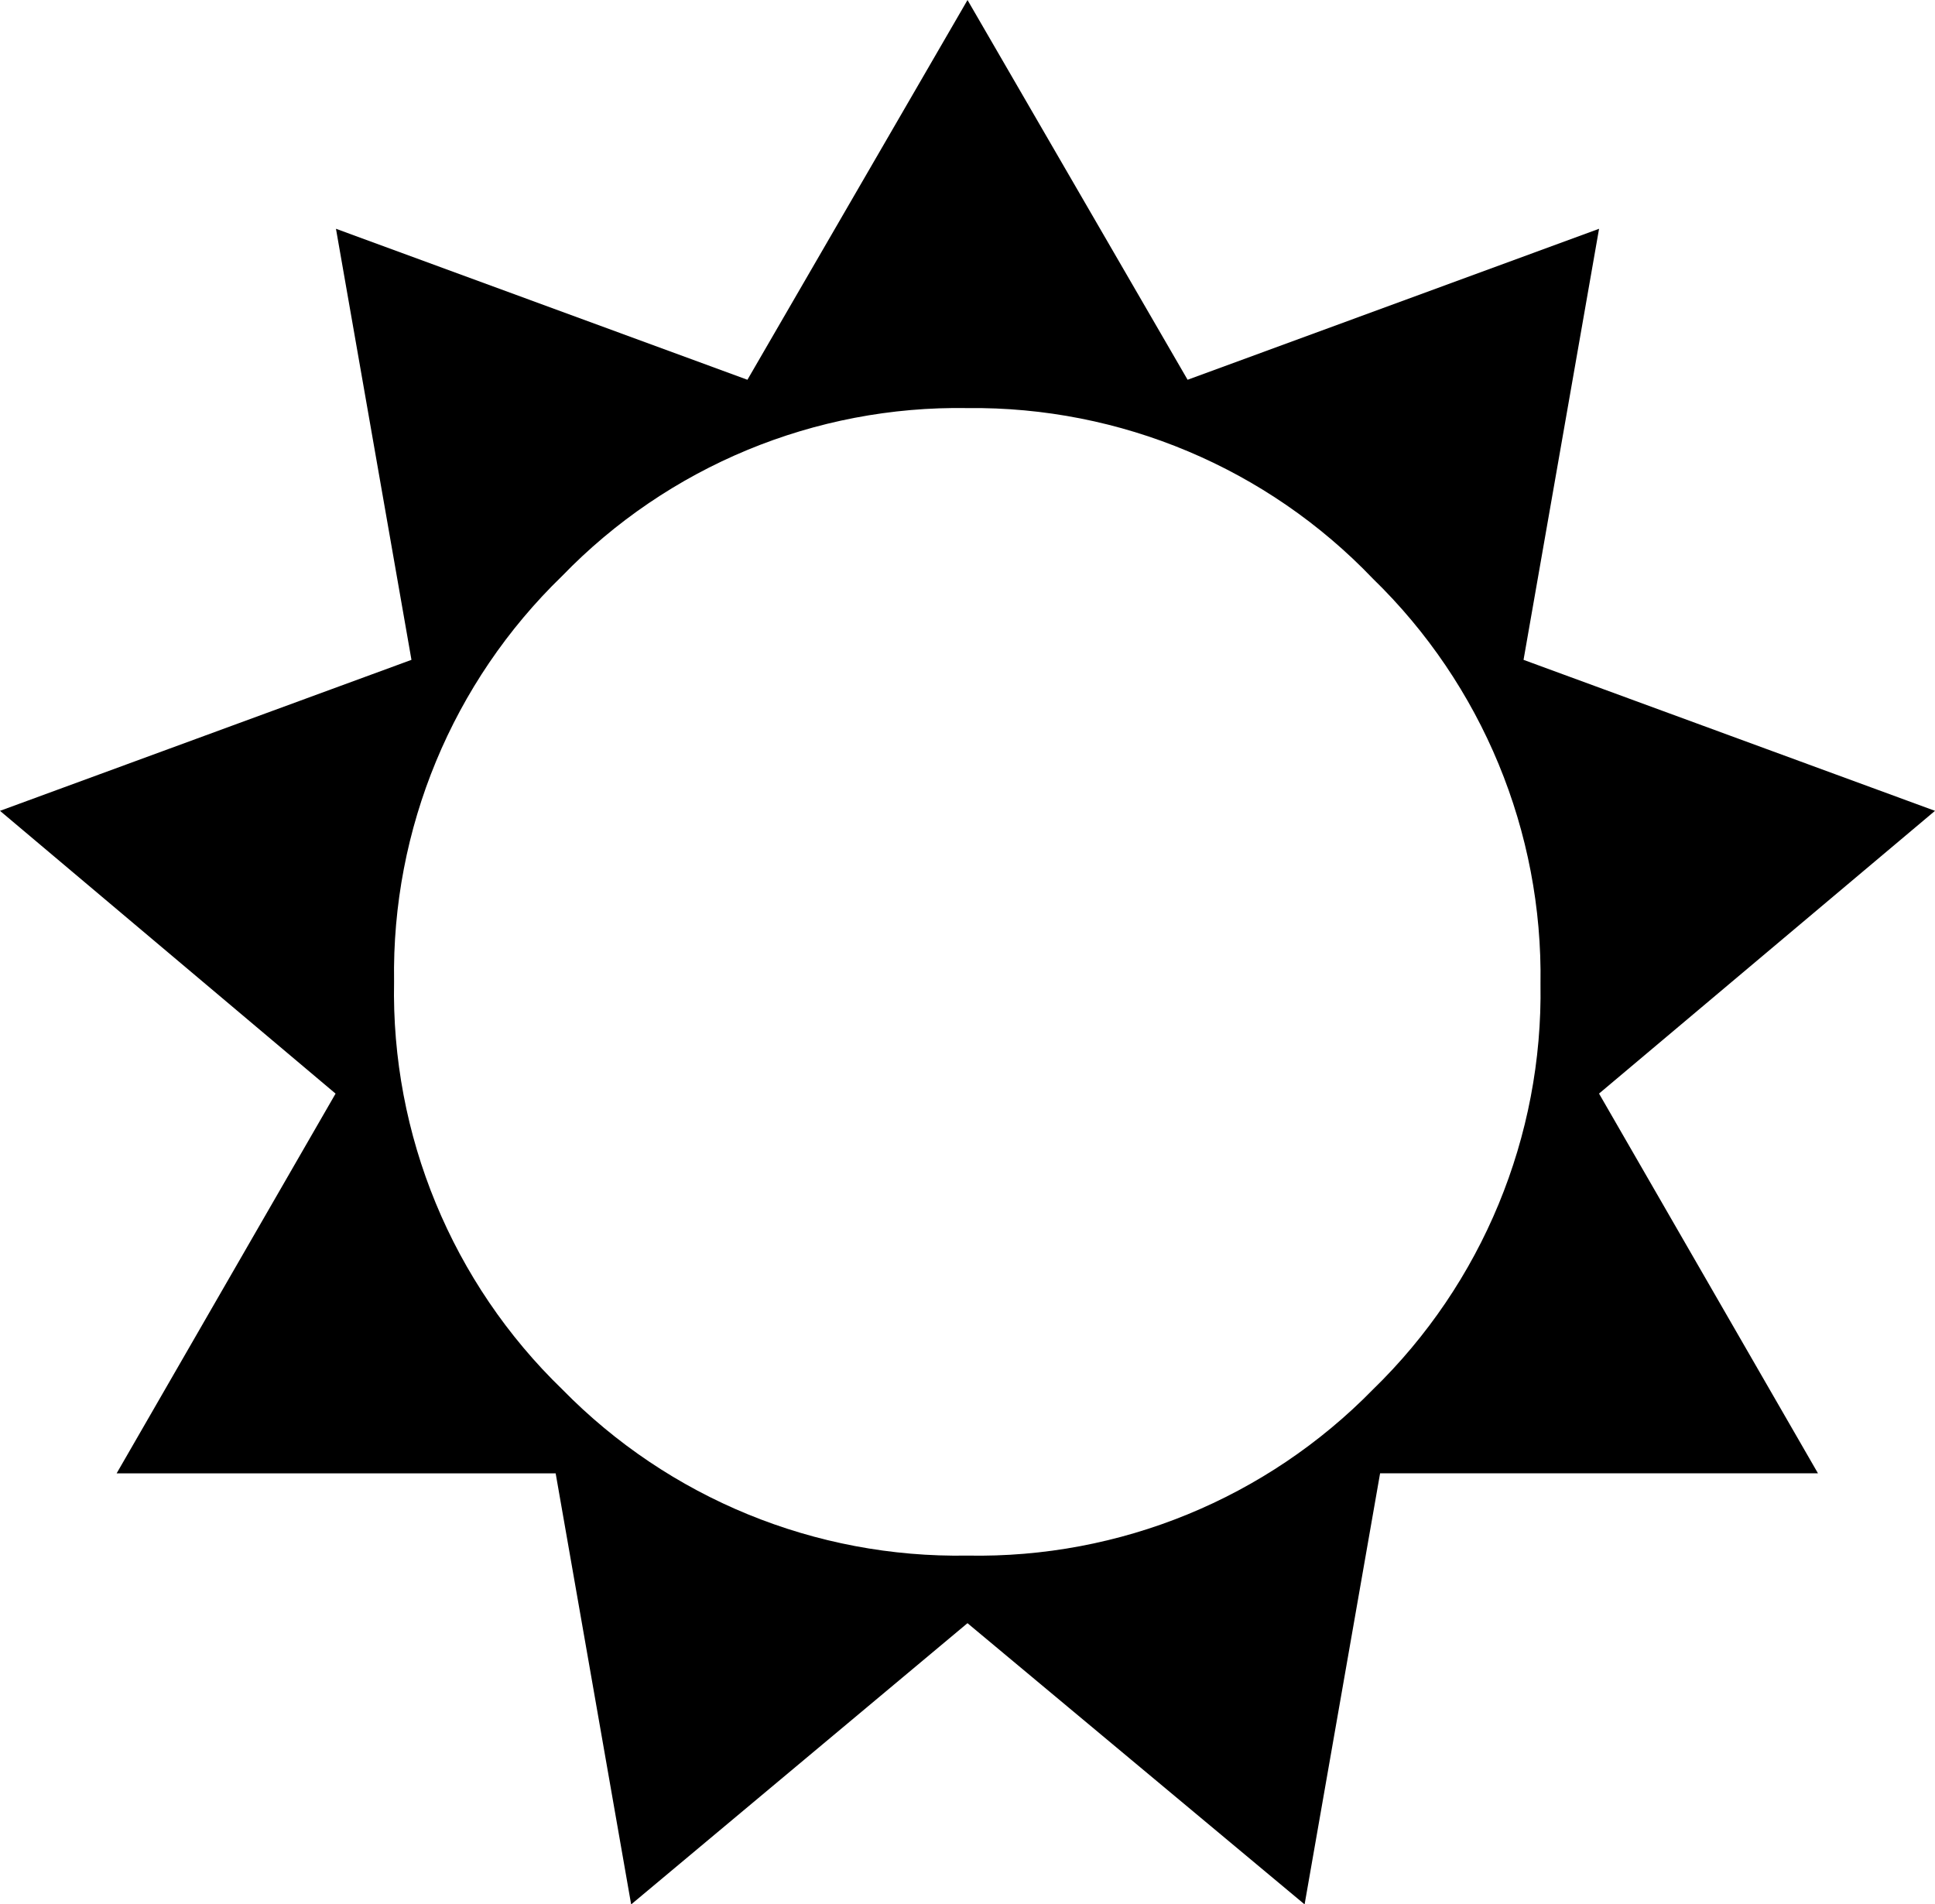 <?xml version="1.0" encoding="utf-8"?>
<!-- Generator: Adobe Illustrator 17.0.0, SVG Export Plug-In . SVG Version: 6.00 Build 0)  -->
<!DOCTYPE svg PUBLIC "-//W3C//DTD SVG 1.1//EN" "http://www.w3.org/Graphics/SVG/1.1/DTD/svg11.dtd">
<svg version="1.1" id="Layer_1" xmlns="http://www.w3.org/2000/svg" xmlns:xlink="http://www.w3.org/1999/xlink" x="0px" y="0px"
	 width="53.851px" height="53px" viewBox="0 94.835 53.851 53" enable-background="new 0 94.835 53.851 53" xml:space="preserve">
<path d="M26.925,140.009l-9.36,7.827l-2.101-11.997H3.246l6.093-10.568L0,117.401l11.451-4.202L9.35,101.202l11.451,4.202
	l6.125-10.568l6.125,10.568l11.451-4.202L42.4,113.199l11.451,4.202l-9.35,7.869l6.093,10.568H38.408l-2.101,11.997L26.925,140.009z
	 M26.925,138.128c4.237,0.081,8.32-1.592,11.283-4.622c3.044-2.957,4.732-7.04,4.664-11.283c0.067-4.243-1.621-8.326-4.664-11.283
	c-2.941-3.077-7.027-4.796-11.283-4.748c-4.246-0.071-8.331,1.622-11.283,4.675c-3.051,2.953-4.743,7.037-4.675,11.283
	c-0.085,4.272,1.613,8.387,4.685,11.356C18.616,136.531,22.692,138.202,26.925,138.128L26.925,138.128z"/>
</svg>
